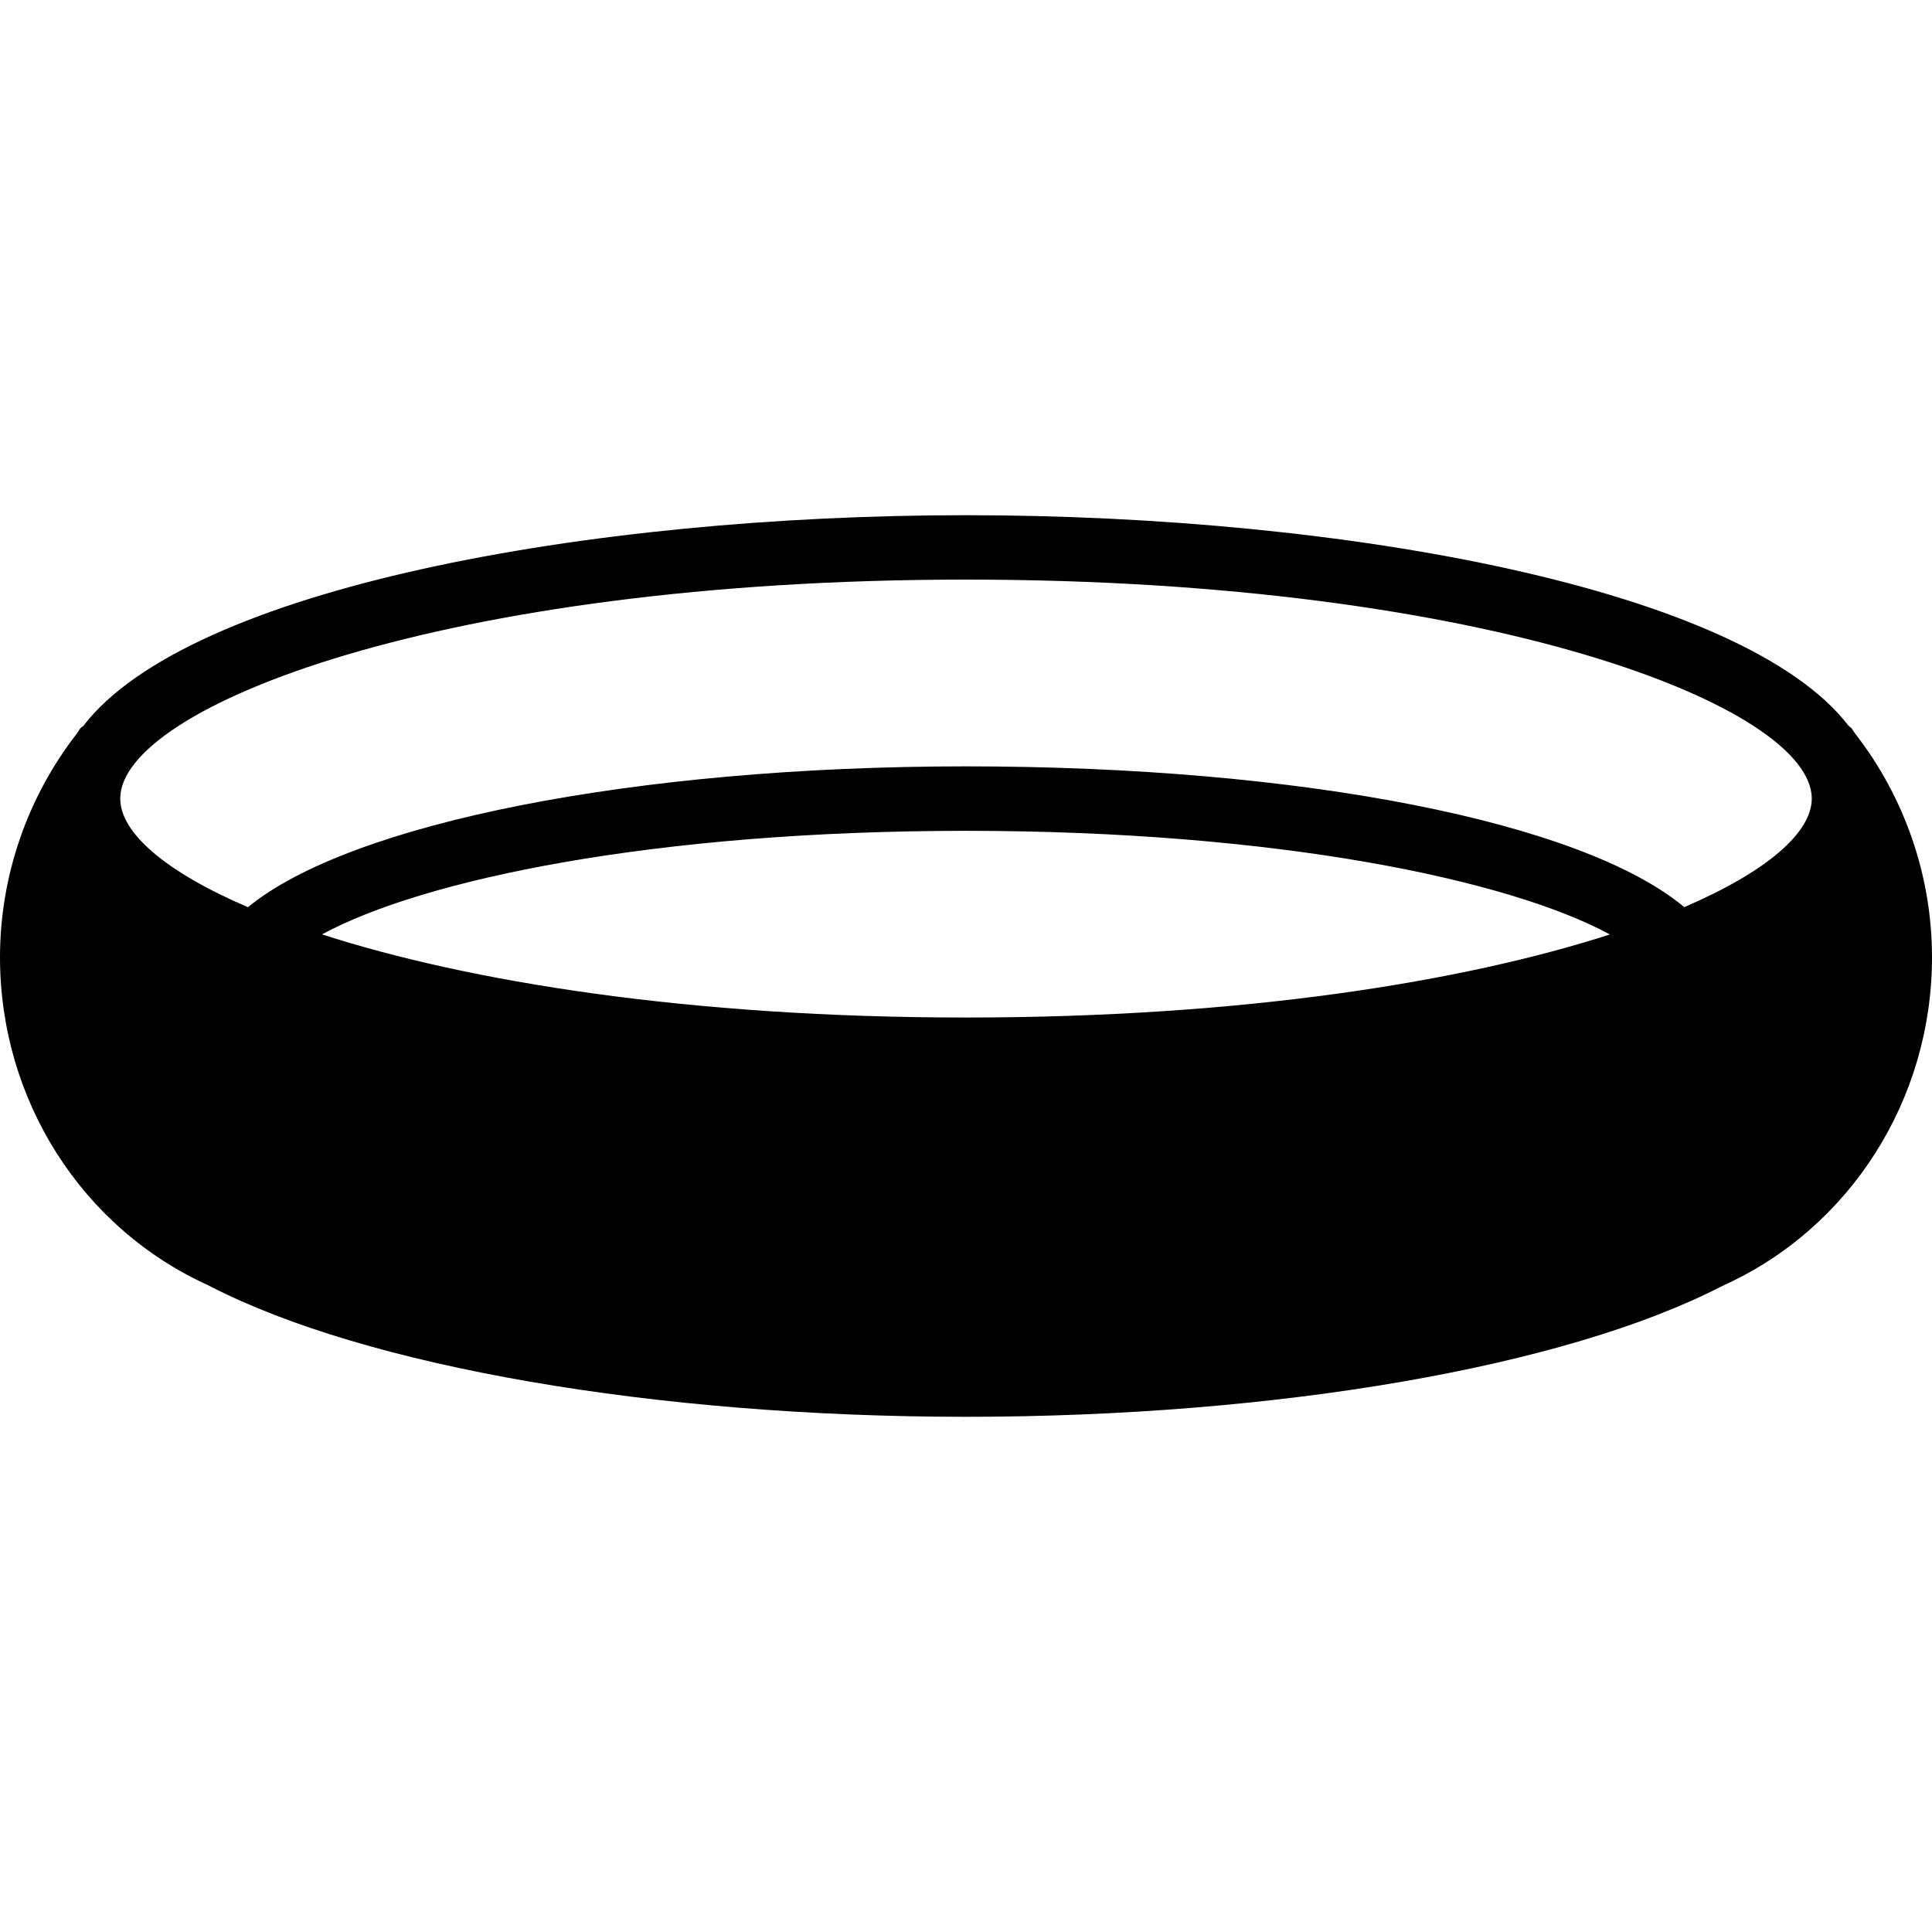 <?xml version="1.0" encoding="iso-8859-1"?>
<!-- Generator: Adobe Illustrator 19.2.1, SVG Export Plug-In . SVG Version: 6.00 Build 0)  -->
<svg version="1.1" xmlns="http://www.w3.org/2000/svg" xmlns:xlink="http://www.w3.org/1999/xlink" x="0px" y="0px"
	 viewBox="0 0 30 30" style="enable-background:new 0 0 30 30;" xml:space="preserve">
<g id="Sun_Light">
</g>
<g id="Sunglasses">
</g>
<g id="T-Shirt_1">
</g>
<g id="T-Shirt_2">
</g>
<g id="Mini_Dress">
</g>
<g id="Flip-Flops">
</g>
<g id="Temperature">
</g>
<g id="Hot_Temperature">
</g>
<g id="Ice_Lolly">
</g>
<g id="Icecream">
</g>
<g id="Limonade_1">
</g>
<g id="Limonade_2">
</g>
<g id="Hat">
</g>
<g id="Straw_Hat">
</g>
<g id="Deckchair">
</g>
<g id="Sunshade">
</g>
<g id="Suncream">
</g>
<g id="Suntan_Oil">
</g>
<g id="Swimming_Trunks">
</g>
<g id="Bikini">
</g>
<g id="Pool">
	<path d="M28.808,11.393c-0.001-0.002-0.003-0.004-0.004-0.006c-0.019-0.024-0.032-0.052-0.051-0.076
		c-0.013-0.016-0.032-0.025-0.047-0.039C27.074,9.141,20.885,8,15,8S2.926,9.141,1.293,11.273c-0.015,0.014-0.034,0.022-0.047,0.039
		c-0.019,0.024-0.032,0.052-0.051,0.076c-0.001,0.002-0.003,0.004-0.004,0.006C0.427,12.377,0,13.602,0,14.865
		c0,2.213,1.272,4.209,3.241,5.096c0.001,0.001,0.002,0.002,0.003,0.003c0.003,0.002,0.007,0.003,0.01,0.005
		c0.003,0.001,0.005,0.003,0.008,0.004c0.001,0,0.002,0,0.003,0.001C5.688,21.223,10.179,22,15,22c4.82,0,9.306-0.775,11.728-2.024
		c0.002-0.001,0.004,0,0.006-0.001c0.006-0.003,0.011-0.006,0.017-0.009c0.004-0.002,0.009-0.004,0.013-0.006
		c0.002-0.001,0.003-0.003,0.004-0.003C28.731,19.065,30,17.073,30,14.865C30,13.602,29.574,12.377,28.808,11.393z M15,15.8
		c-4.311,0-7.728-0.558-10-1.291c1.565-0.851,5.157-1.608,10-1.608c4.833,0,8.431,0.759,9.998,1.609
		C22.726,15.243,19.309,15.8,15,15.8z M26.153,14.086C24.575,12.766,20.233,11.9,15,11.9c-5.154,0-9.568,0.884-11.15,2.187
		c-1.289-0.553-1.983-1.159-1.983-1.687C1.867,10.98,6.863,9,15,9s13.133,1.98,13.133,3.4
		C28.133,12.928,27.439,13.533,26.153,14.086z"/>
</g>
<g id="Pool_Ladder">
</g>
<g id="Grill">
</g>
<g id="Kite_1">
</g>
<g id="Kite_2">
</g>
<g id="Badminton">
</g>
<g id="Cooler">
</g>
<g id="Strand_Bag">
</g>
<g id="Towel">
</g>
<g id="Strand_Ball">
</g>
<g id="Beach_Sign">
</g>
<g id="Toos">
</g>
<g id="Bucket">
</g>
<g id="Sand_Castle">
</g>
<g id="Shell_1">
</g>
<g id="Shell_2">
</g>
<g id="Surf_Board">
</g>
<g id="Float">
</g>
<g id="Vacation_Photo">
</g>
<g id="Summer_Time">
</g>
<g id="Boat">
</g>
<g id="Lifebuoy">
</g>
<g id="Lighthouse">
</g>
<g id="Sunset">
</g>
<g id="Dolphin">
</g>
<g id="Starfish">
</g>
<g id="Diving_Mask">
</g>
<g id="Sailboat">
</g>
<g id="Captin_Hat">
</g>
<g id="Eudder">
</g>
</svg>
